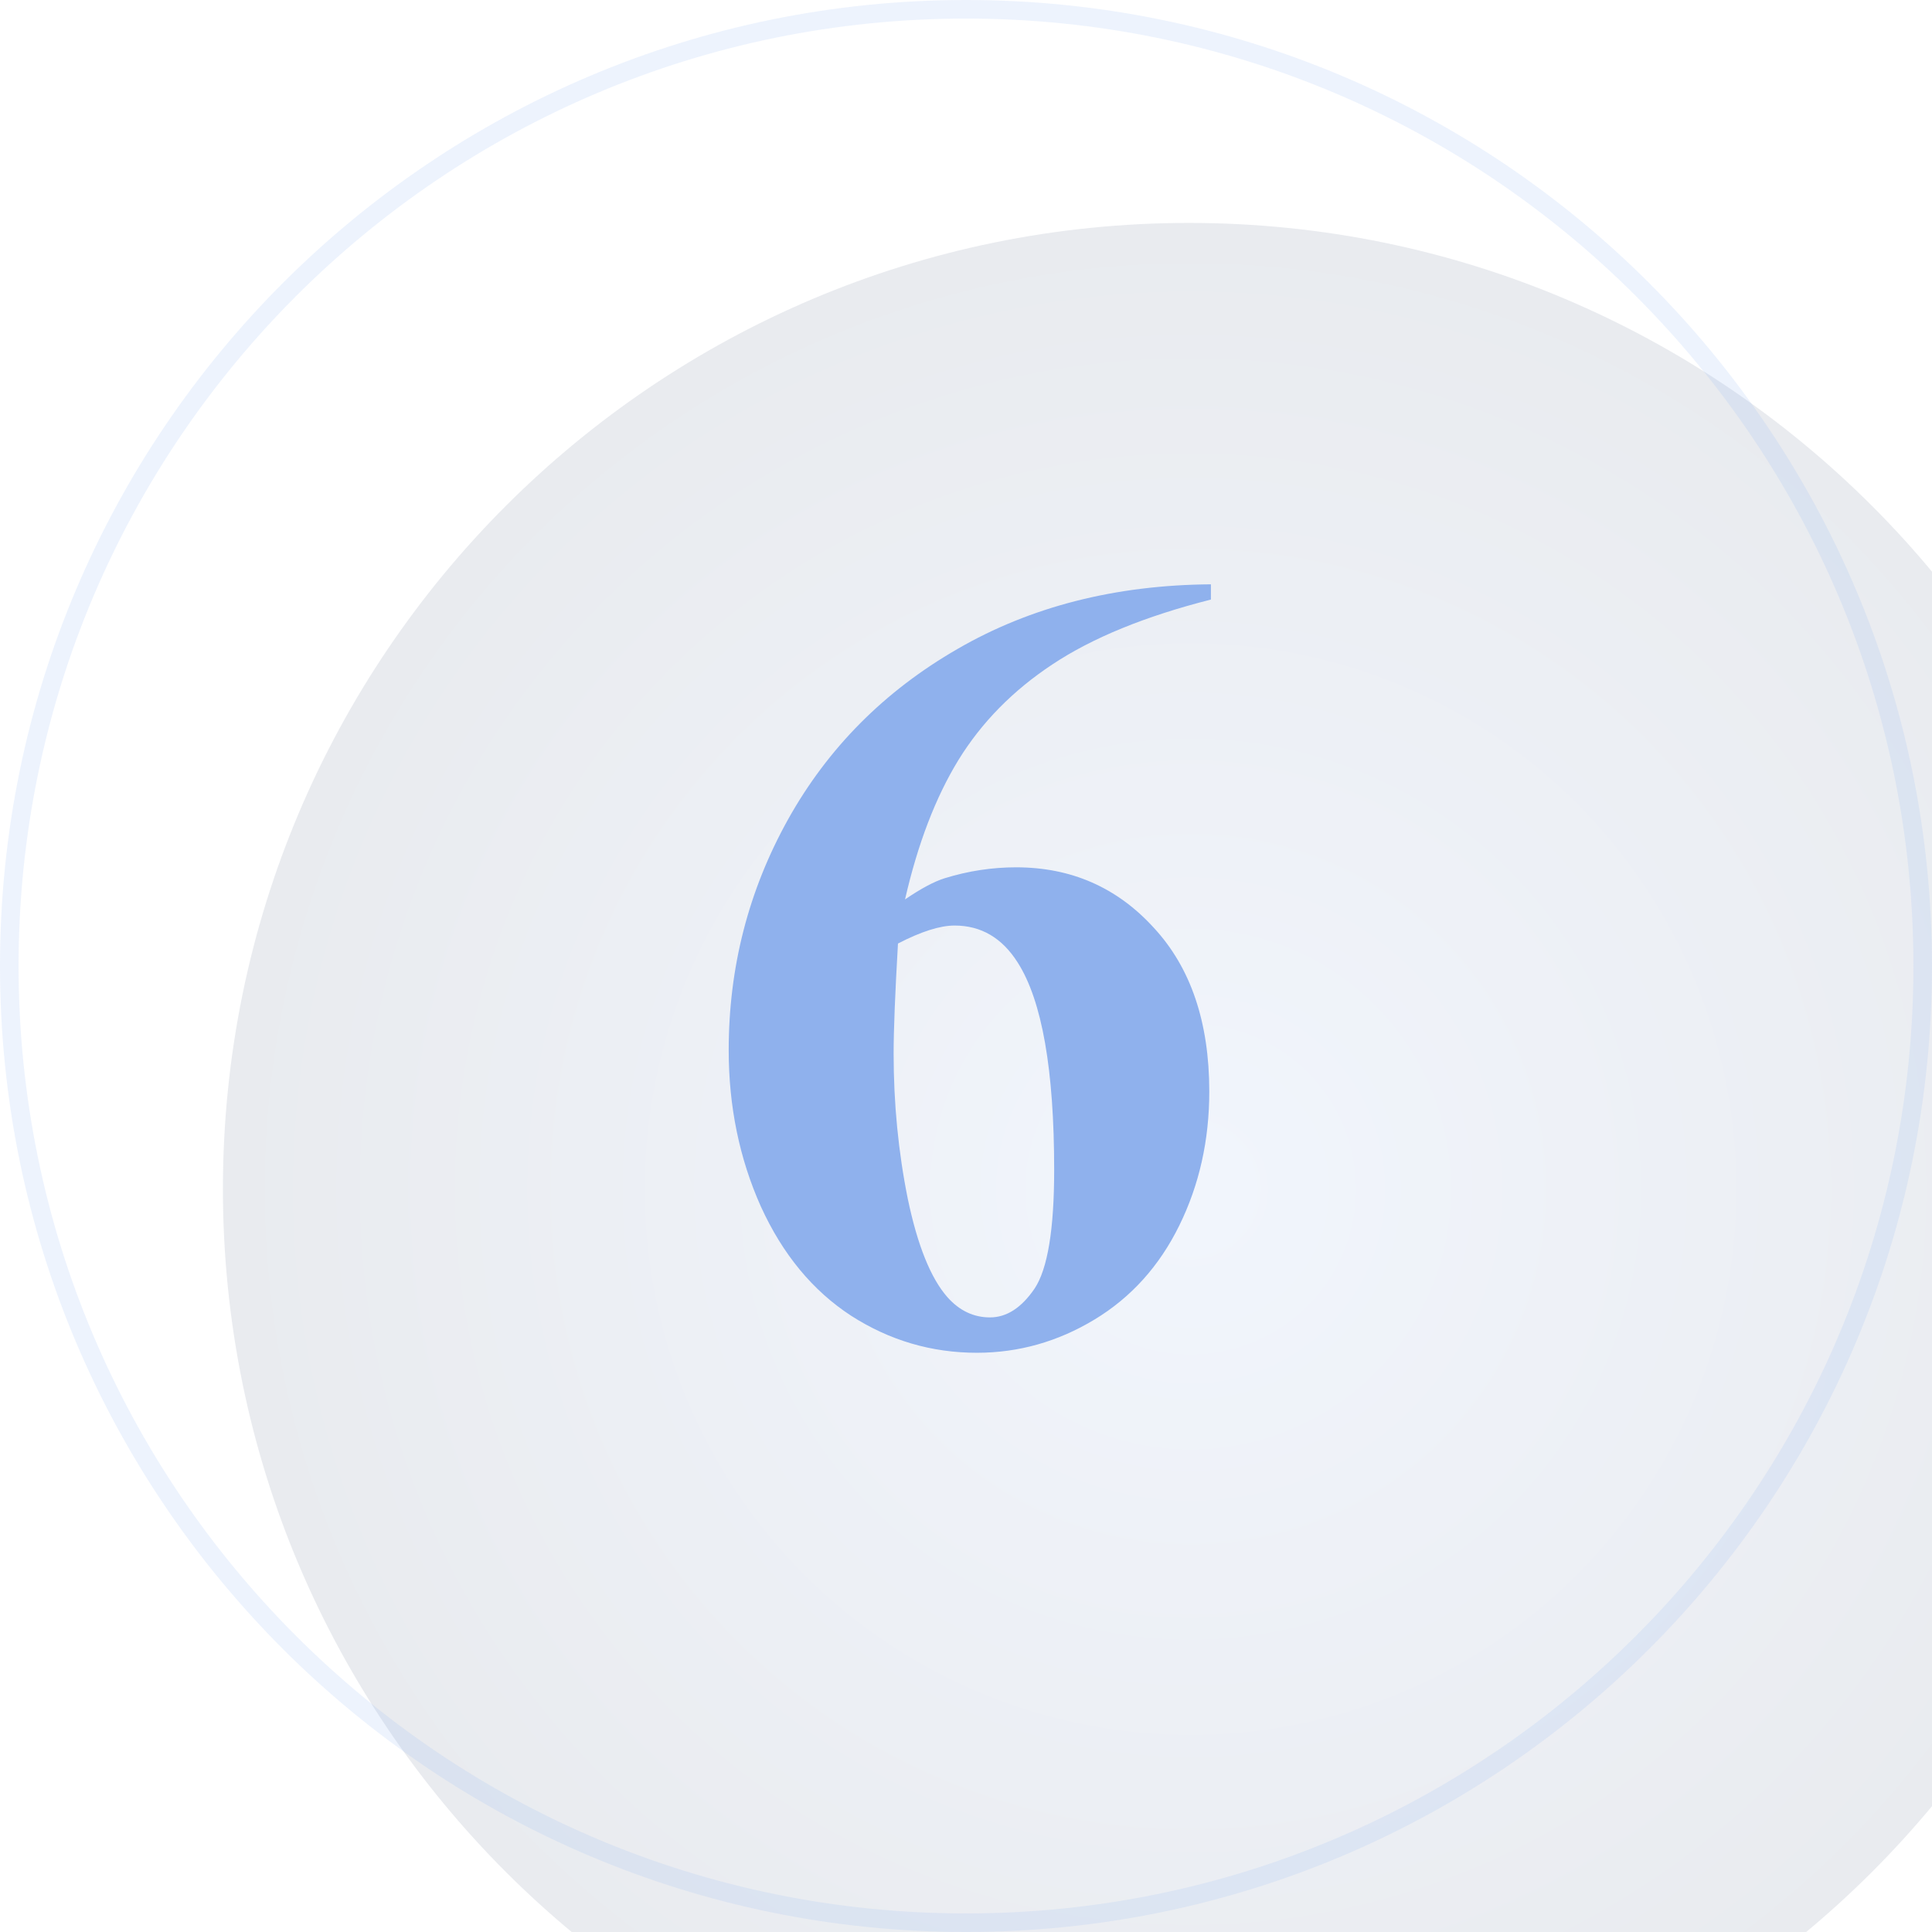 <svg width="52" height="52" viewBox="0 0 52 52" fill="none" xmlns="http://www.w3.org/2000/svg">
<g filter="url(#filter0_i_1050_57633)">
<path d="M0 26C0 11.641 11.641 0 26 0C40.359 0 52 11.641 52 26C52 40.359 40.359 52 26 52C11.641 52 0 40.359 0 26Z" fill="url(#paint0_radial_1050_57633)" fill-opacity="0.12"/>
</g>
<path fill-rule="evenodd" clip-rule="evenodd" d="M0.5 26C0.5 40.083 11.917 51.5 26 51.5C40.083 51.5 51.5 40.083 51.5 26C51.5 11.917 40.083 0.5 26 0.5C11.917 0.5 0.5 11.917 0.5 26ZM26 0C11.641 0 0 11.641 0 26C0 40.359 11.641 52 26 52C40.359 52 52 40.359 52 26C52 11.641 40.359 0 26 0Z" fill="#8FB1ED" fill-opacity="0.16"/>
<path d="M32.592 15.727V16.137C30.824 16.586 29.403 17.167 28.329 17.88C27.265 18.583 26.42 19.442 25.795 20.458C25.18 21.464 24.701 22.714 24.359 24.208C24.789 23.915 25.145 23.725 25.429 23.637C26.064 23.441 26.703 23.344 27.348 23.344C28.832 23.344 30.067 23.886 31.054 24.97C32.05 26.044 32.548 27.514 32.548 29.379C32.548 30.688 32.279 31.889 31.742 32.982C31.205 34.076 30.443 34.921 29.457 35.517C28.471 36.112 27.416 36.41 26.293 36.41C25.072 36.41 23.944 36.078 22.909 35.414C21.874 34.74 21.064 33.759 20.477 32.47C19.901 31.181 19.613 29.779 19.613 28.266C19.613 26.039 20.145 23.969 21.21 22.055C22.284 20.131 23.803 18.602 25.766 17.47C27.738 16.327 30.014 15.746 32.592 15.727ZM24.169 25.395C24.091 26.742 24.052 27.729 24.052 28.354C24.052 29.701 24.179 31.005 24.433 32.265C24.696 33.524 25.053 34.408 25.502 34.916C25.824 35.277 26.205 35.458 26.645 35.458C27.094 35.458 27.494 35.199 27.846 34.682C28.197 34.154 28.373 33.09 28.373 31.488C28.373 28.793 28.046 26.933 27.392 25.907C26.972 25.243 26.405 24.911 25.692 24.911C25.302 24.911 24.794 25.072 24.169 25.395Z" fill="#8FB1ED"/>
<defs>
<filter id="filter0_i_1050_57633" x="0" y="0" width="58" height="58" filterUnits="userSpaceOnUse" color-interpolation-filters="sRGB">
<feFlood flood-opacity="0" result="BackgroundImageFix"/>
<feBlend mode="normal" in="SourceGraphic" in2="BackgroundImageFix" result="shape"/>
<feColorMatrix in="SourceAlpha" type="matrix" values="0 0 0 0 0 0 0 0 0 0 0 0 0 0 0 0 0 0 127 0" result="hardAlpha"/>
<feOffset dx="6" dy="6"/>
<feGaussianBlur stdDeviation="4.5"/>
<feComposite in2="hardAlpha" operator="arithmetic" k2="-1" k3="1"/>
<feColorMatrix type="matrix" values="0 0 0 0 0.561 0 0 0 0 0.694 0 0 0 0 0.929 0 0 0 0.09 0"/>
<feBlend mode="normal" in2="shape" result="effect1_innerShadow_1050_57633"/>
</filter>
<radialGradient id="paint0_radial_1050_57633" cx="0" cy="0" r="1" gradientUnits="userSpaceOnUse" gradientTransform="translate(26 26) rotate(105.313) scale(43.546)">
<stop stop-color="#8FB1ED"/>
<stop offset="1" stop-color="#1B222F"/>
</radialGradient>
</defs>
</svg>
